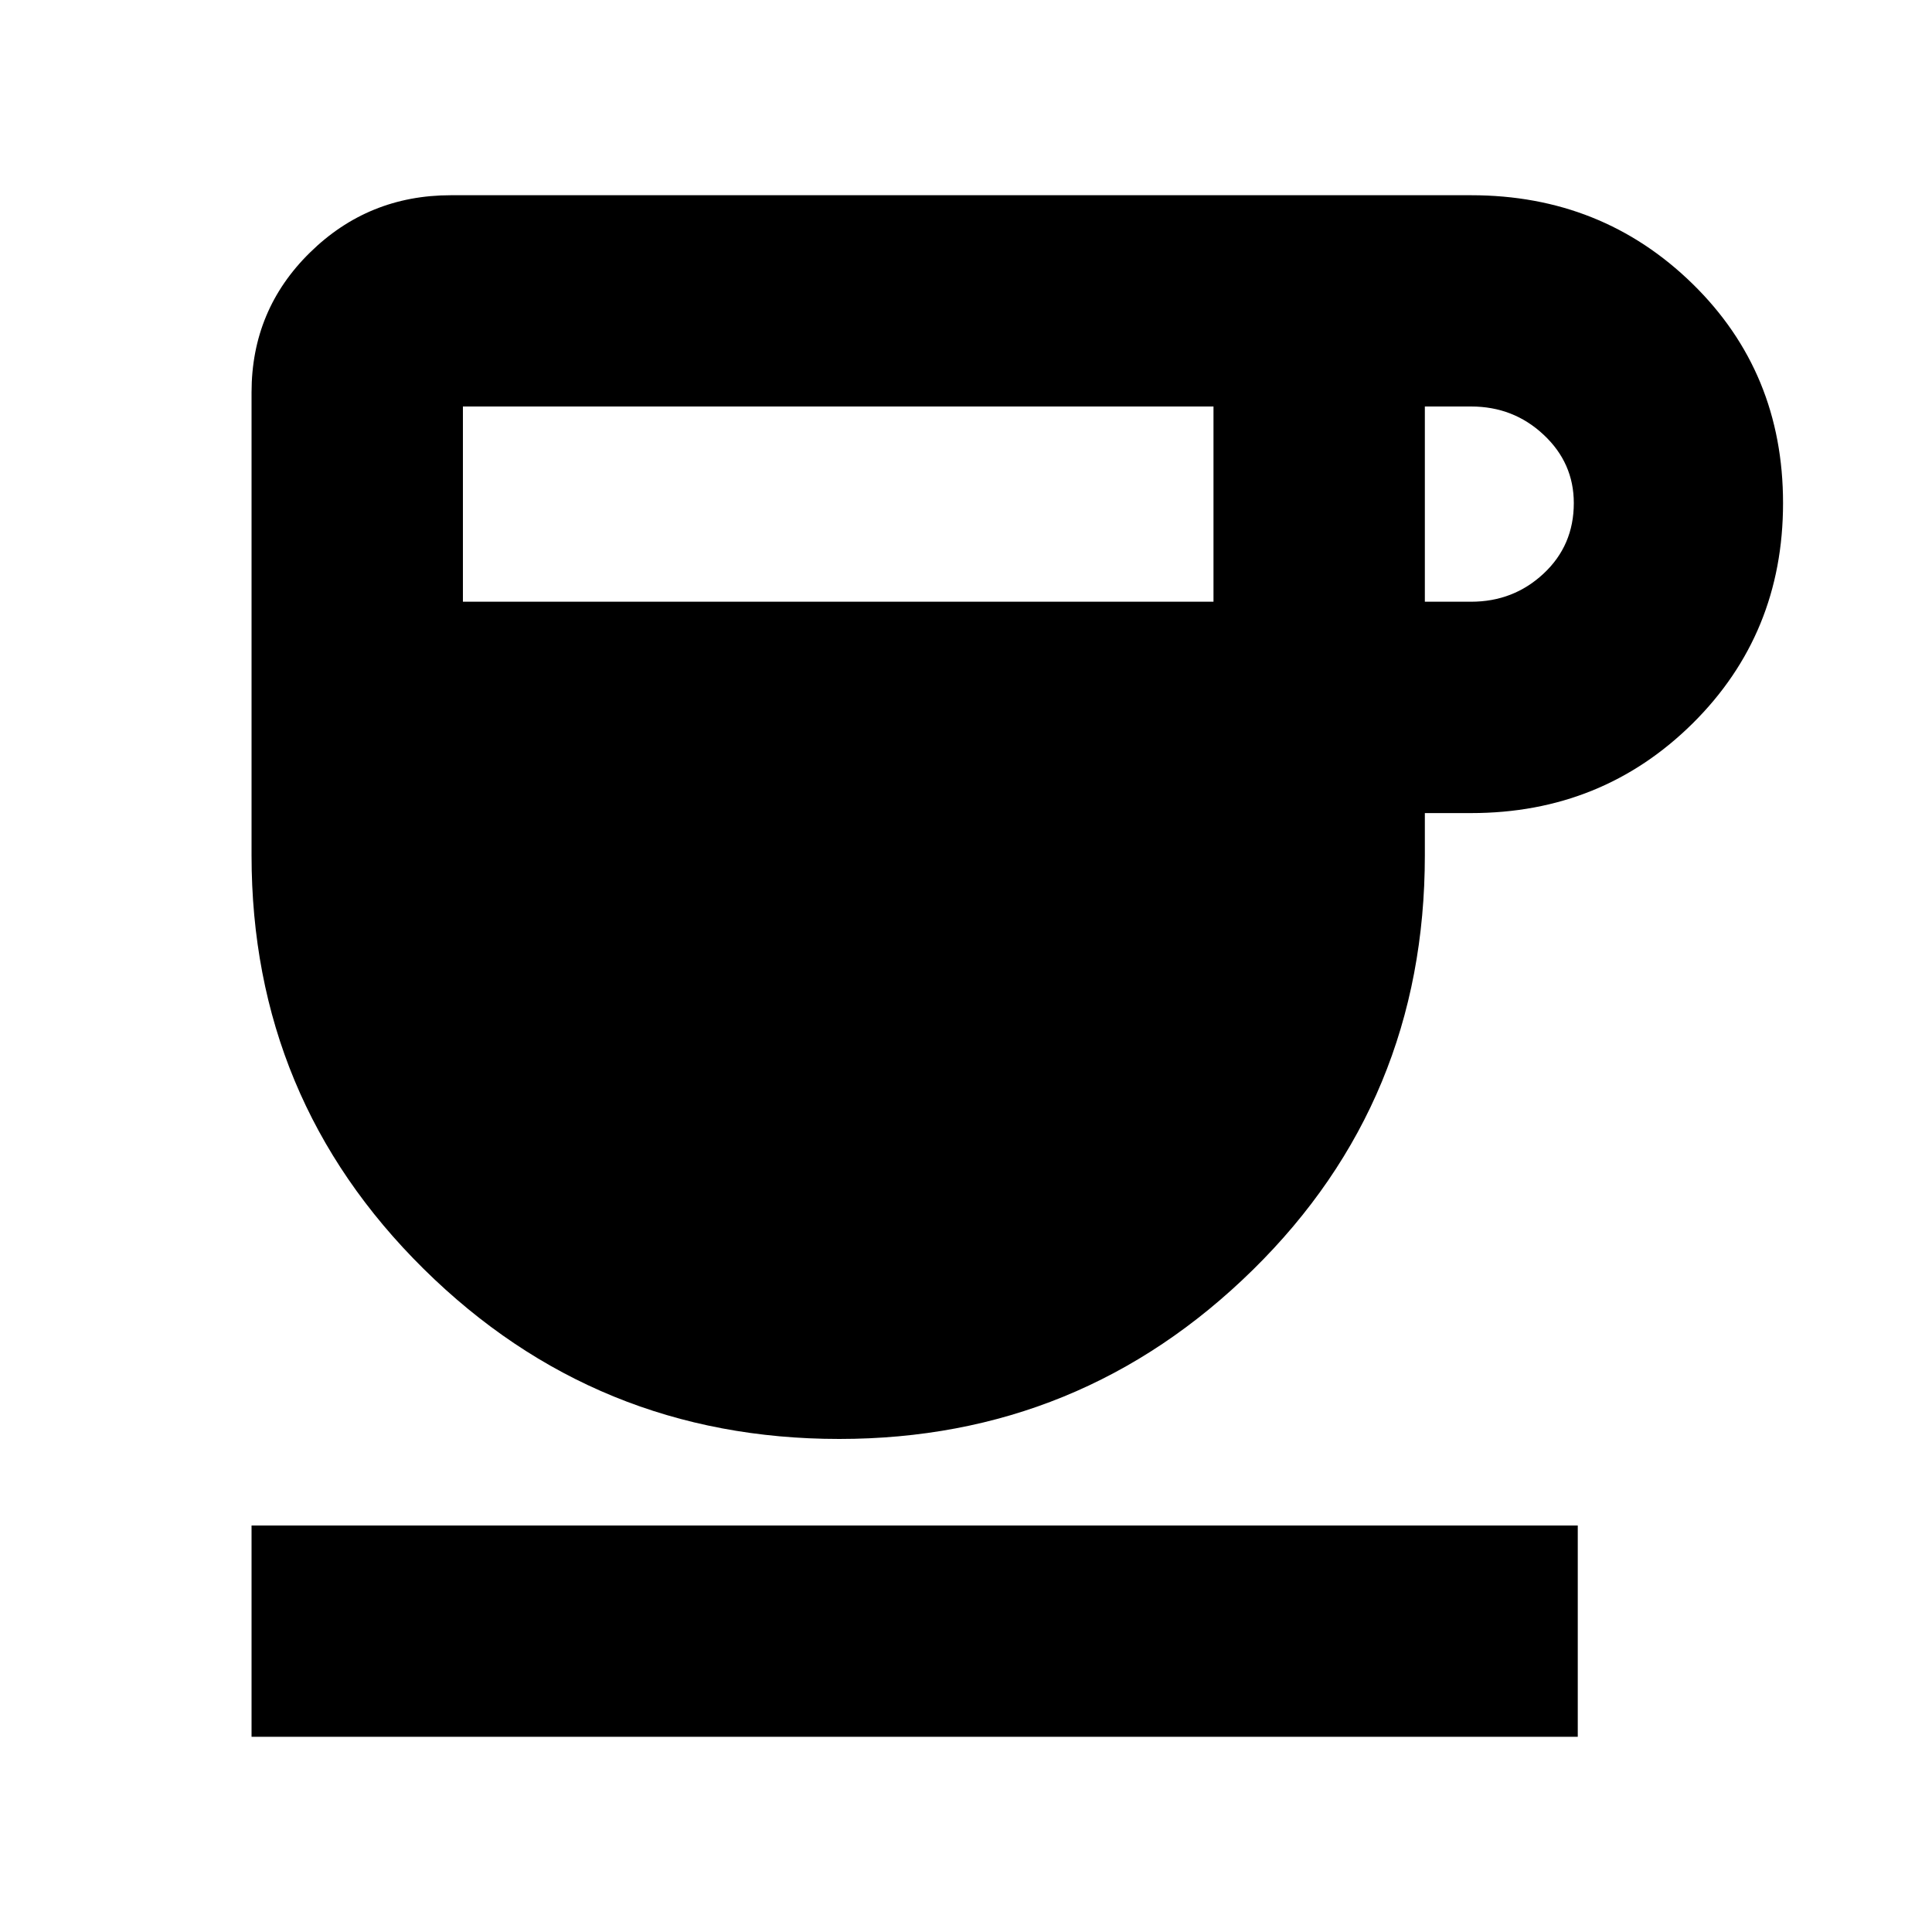 <svg xmlns="http://www.w3.org/2000/svg" height="20" width="20"><path d="M8.688 14.896q-2.521 0-4.303-1.761-1.781-1.76-1.781-4.281V4.062q0-.854.604-1.447.604-.594 1.459-.594h10.562q1.354 0 2.292.917.937.916.937 2.27t-.937 2.282q-.938.927-2.292.927h-.479v.437q0 2.542-1.781 4.292t-4.281 1.75ZM4.792 6.229h7.77V4.208h-7.77Zm9.958 0h.479q.438 0 .75-.291.313-.292.313-.73 0-.416-.313-.708-.312-.292-.75-.292h-.479ZM2.604 17.979v-2.187h13.729v2.187Z"/></svg>